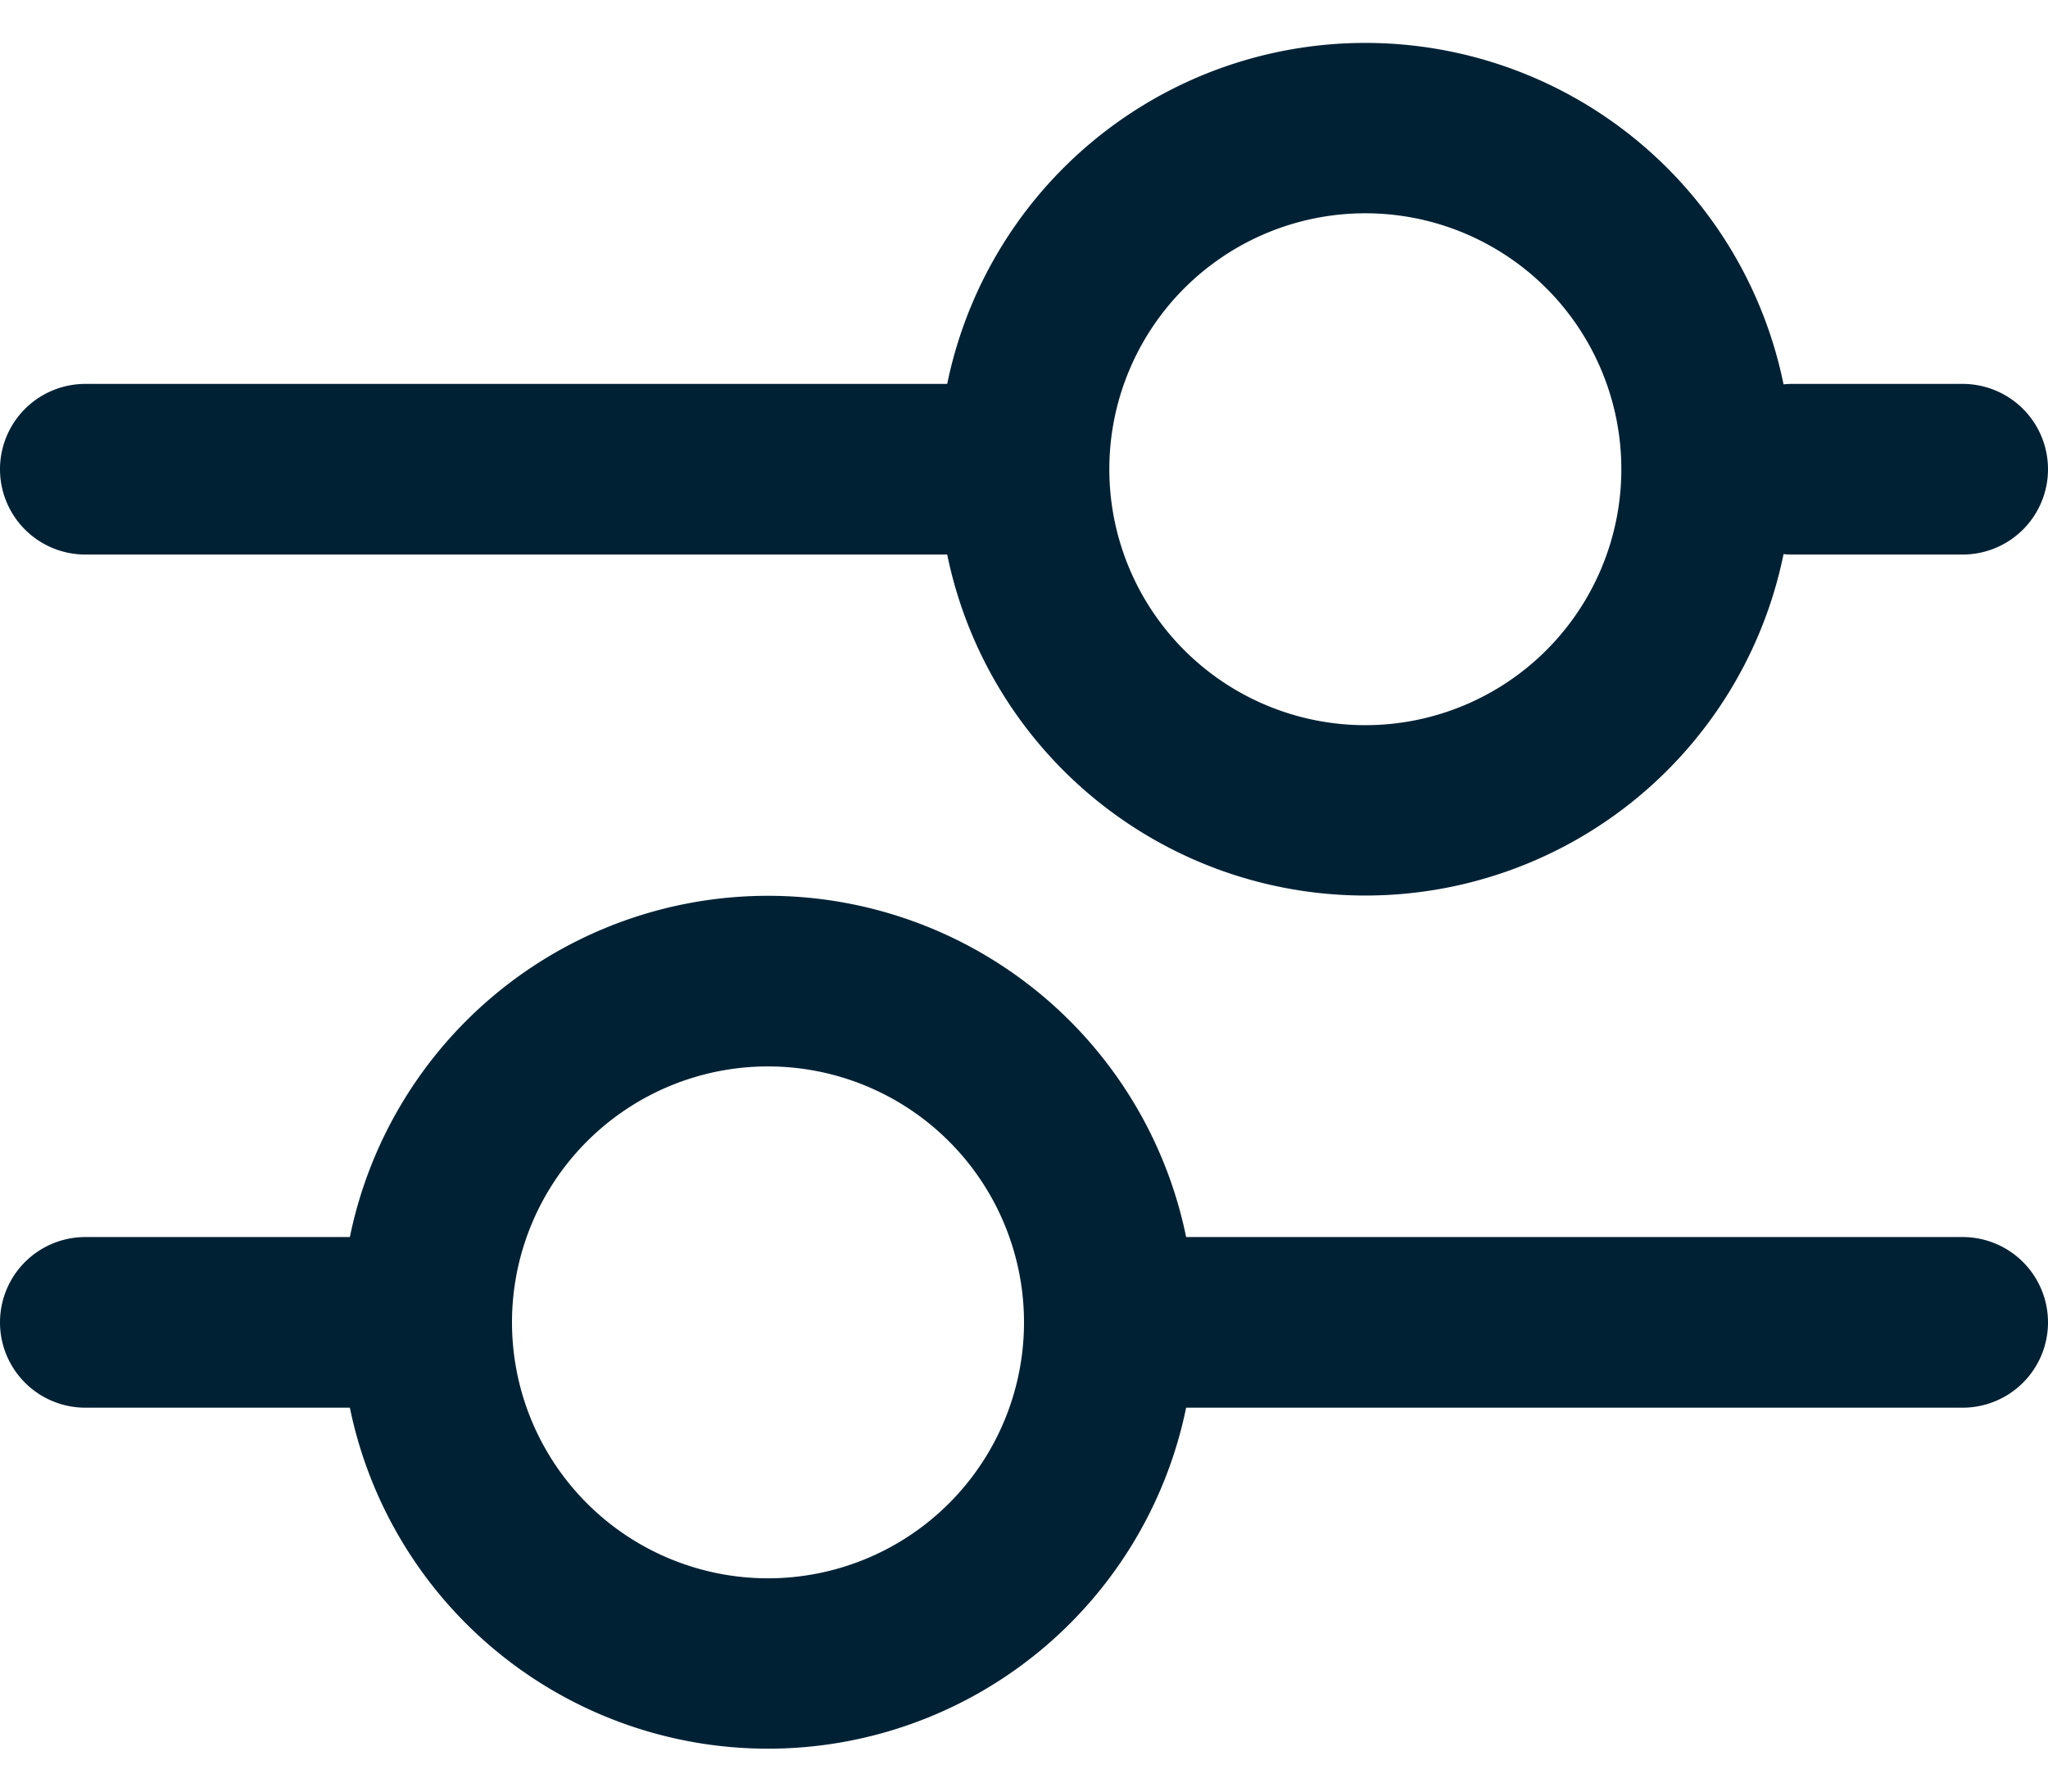 <svg width="24" height="21" fill="none" xmlns="http://www.w3.org/2000/svg"><path fill-rule="evenodd" clip-rule="evenodd" d="M11.1 4.5H1a1 1 0 000 2h10.1a5.002 5.002 0 009.801-.005c.032.003.066.005.099.005h2a1 1 0 100-2h-2c-.033 0-.067.002-.099.005A5.002 5.002 0 0011.1 4.5zm1.9 1a3 3 0 116 0 3 3 0 01-6 0zm-4 5a5.002 5.002 0 014.9 4H23a1 1 0 110 2h-9.1a5.002 5.002 0 01-9.8 0H1a1 1 0 110-2h3.1a5.002 5.002 0 014.9-4zm0 2a3 3 0 110 6 3 3 0 010-6z" fill="#002134"/></svg>